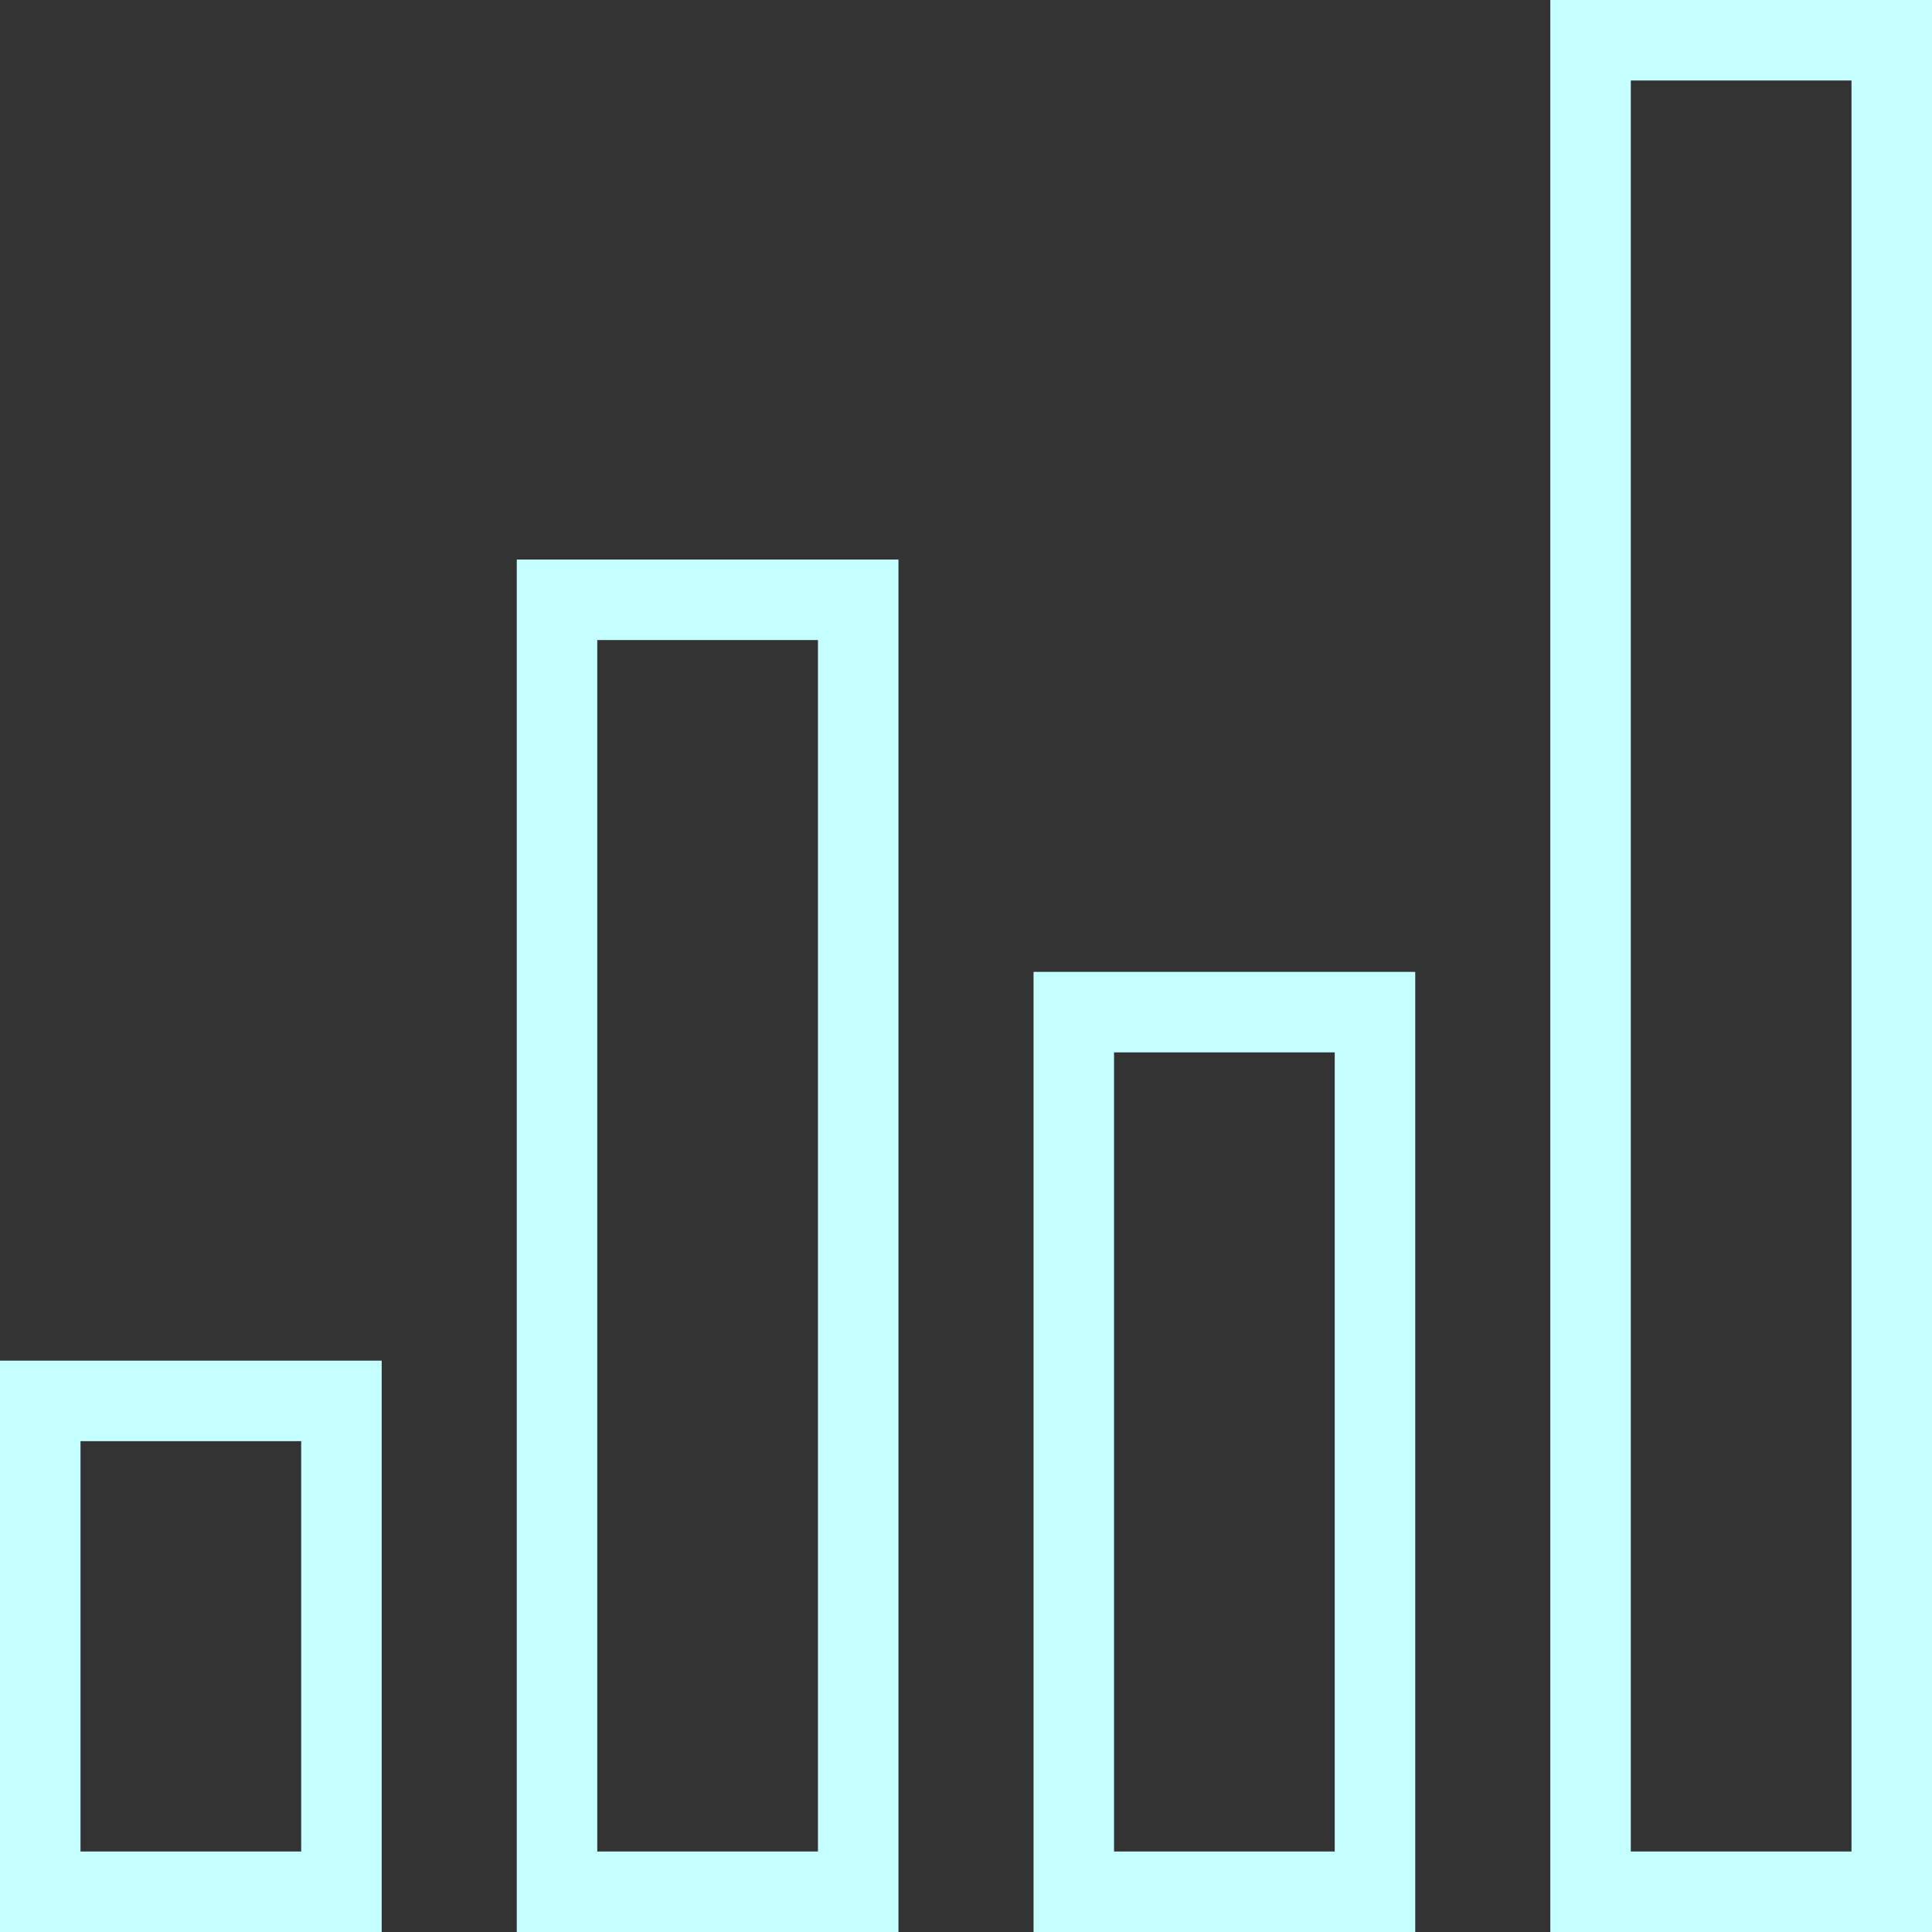 <svg width="48" height="48" viewBox="0 0 48 48" fill="none" xmlns="http://www.w3.org/2000/svg">
<rect x="0" y="0" width="48" height="48" fill="#333333" stroke="none"/>
<rect x="1" y="34.805" width="7.483" height="12.195" stroke="#C5FFFF" stroke-width="2"/>
<rect x="13.839" y="14.902" width="7.483" height="32.098" stroke="#C5FFFF" stroke-width="2"/>
<rect x="26.678" y="25.146" width="7.483" height="21.854" stroke="#C5FFFF" stroke-width="2"/>
<rect x="39.517" y="1" width="7.483" height="46" stroke="#C5FFFF" stroke-width="2"/>
</svg>

